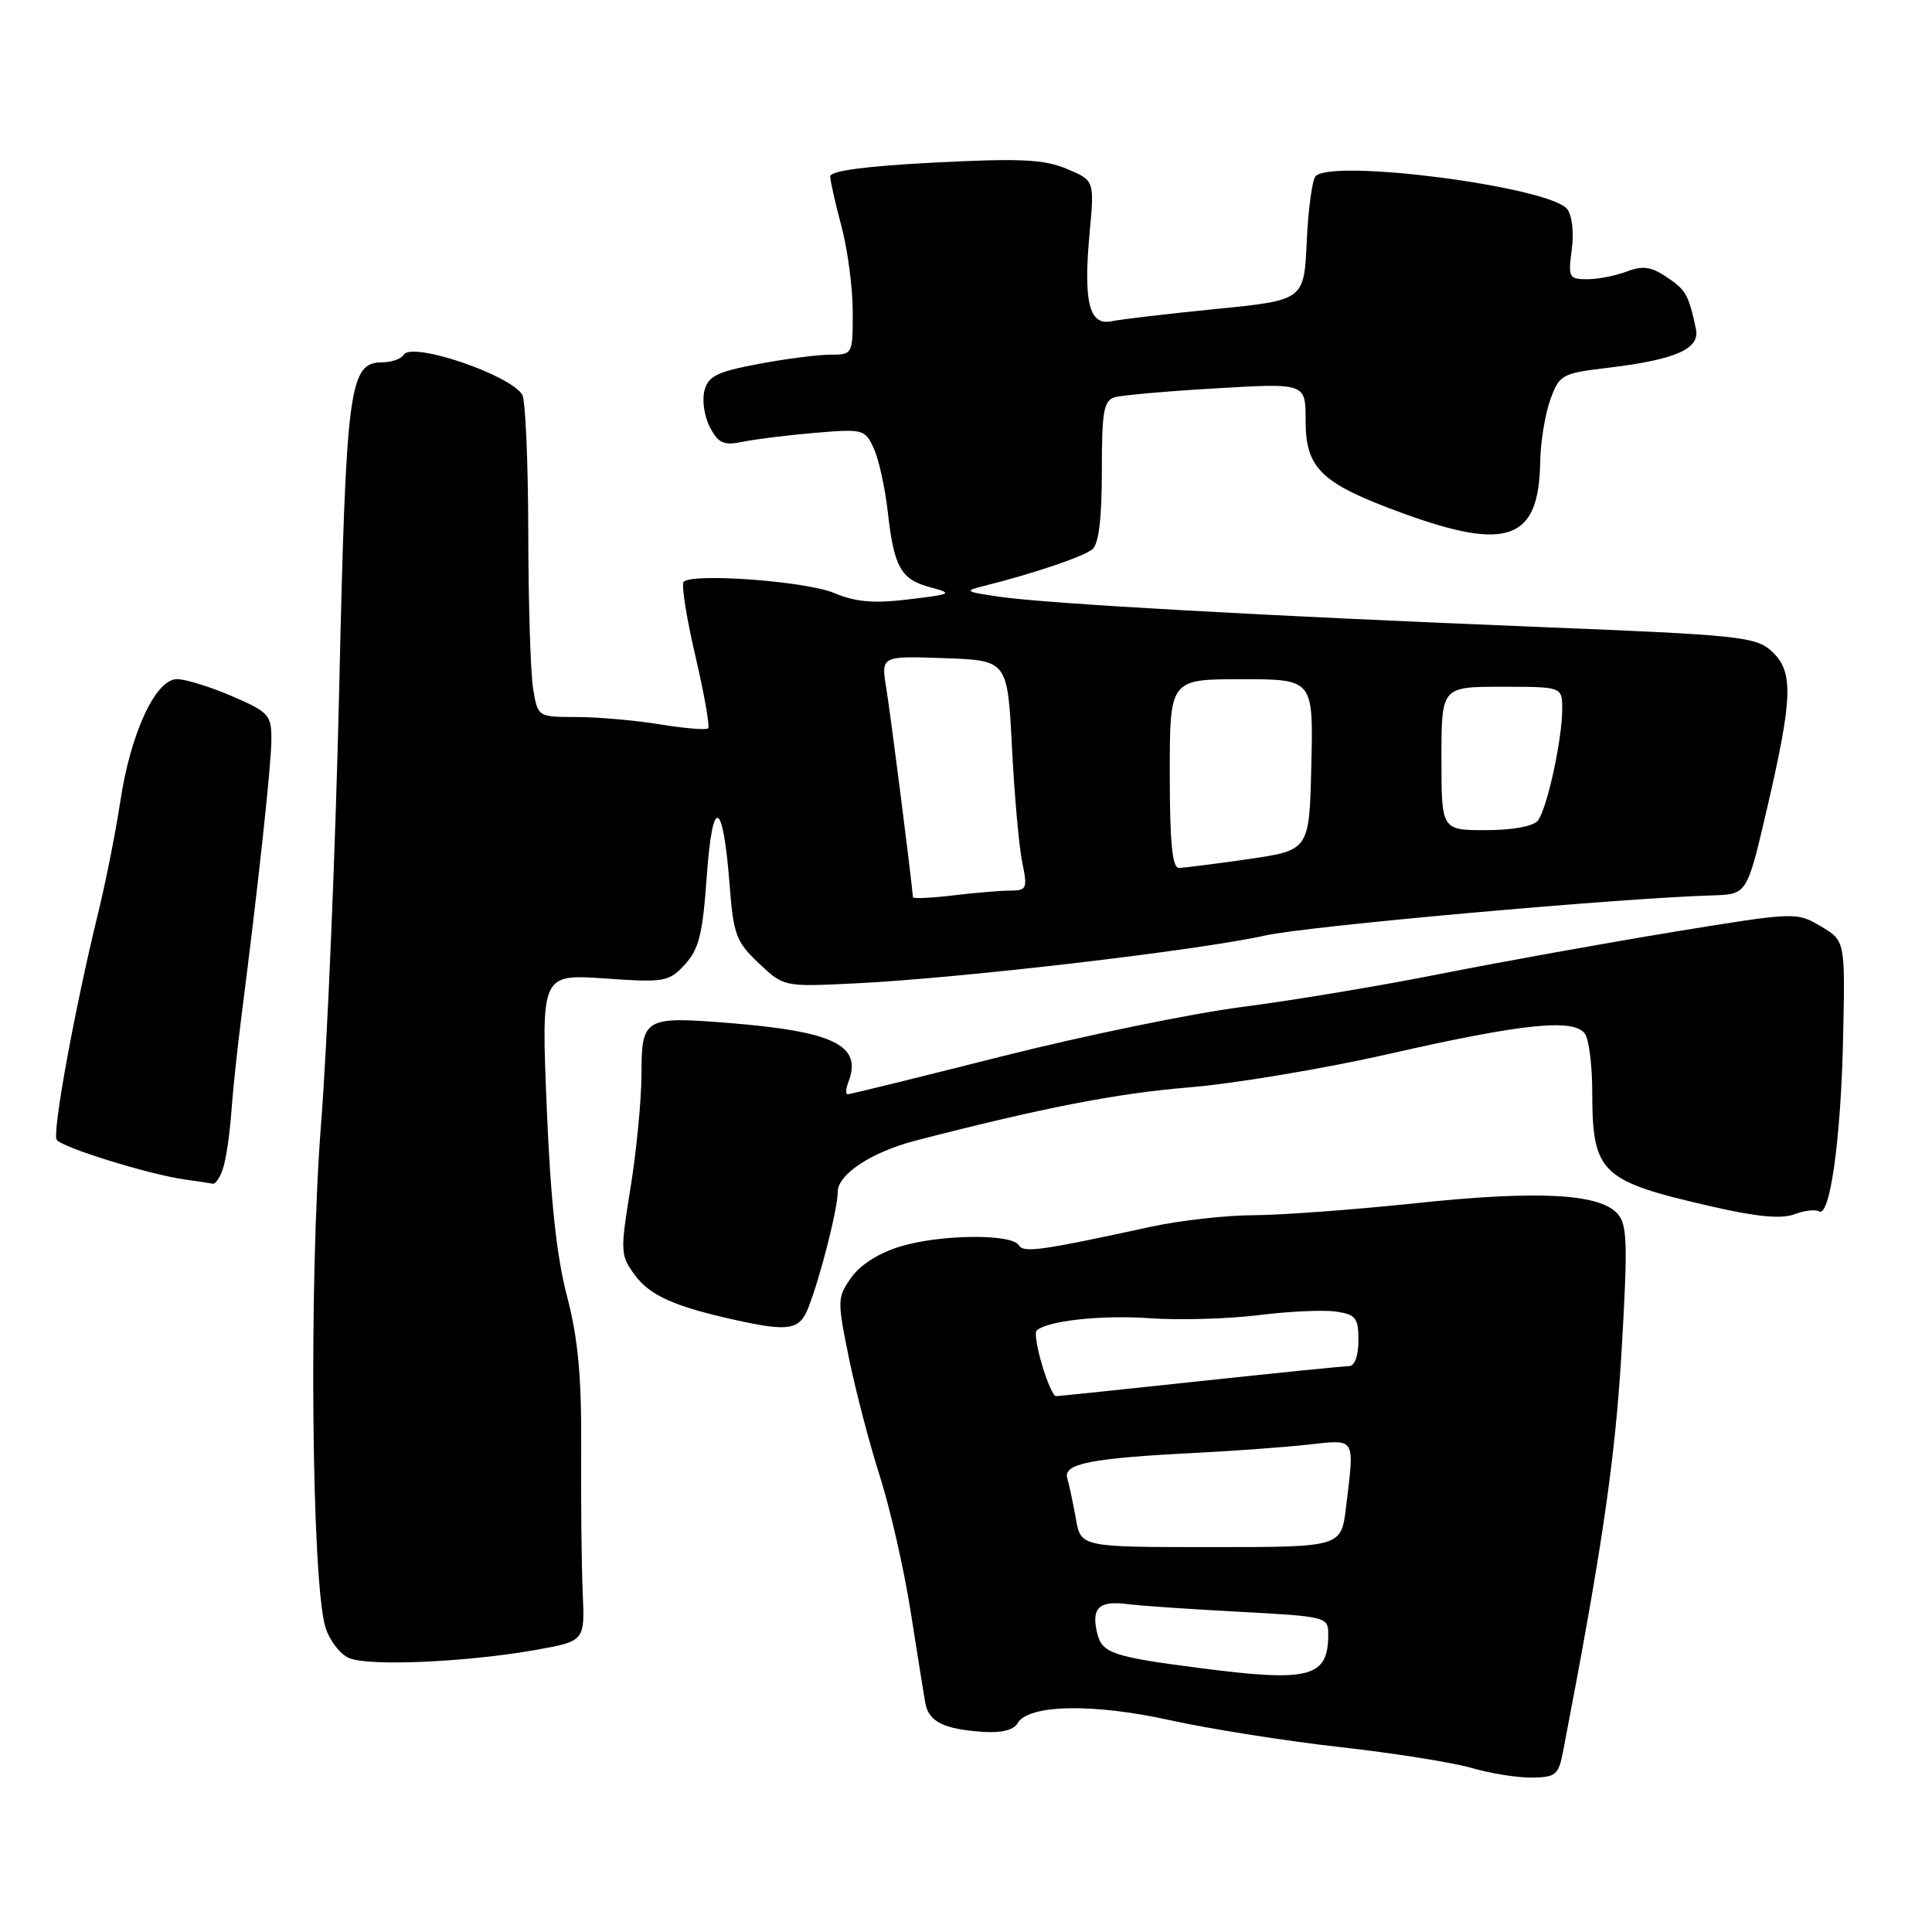 <?xml version="1.0" encoding="UTF-8" standalone="no"?>
<!DOCTYPE svg PUBLIC "-//W3C//DTD SVG 1.1//EN" "http://www.w3.org/Graphics/SVG/1.1/DTD/svg11.dtd" >
<svg xmlns="http://www.w3.org/2000/svg" xmlns:xlink="http://www.w3.org/1999/xlink" version="1.1" viewBox="0 0 256 256">
 <g >
 <path fill="currentColor"
d=" M 207.13 232.00 C 212.34 204.91 214.02 193.35 214.87 179.00 C 215.70 164.73 215.63 162.27 214.32 160.81 C 211.92 158.15 203.74 157.72 187.62 159.43 C 179.44 160.29 169.76 161.01 166.12 161.02 C 162.48 161.03 156.35 161.72 152.50 162.55 C 137.83 165.74 135.64 166.04 135.00 165.00 C 134.06 163.47 124.79 163.55 119.45 165.12 C 116.53 165.98 114.05 167.53 112.82 169.25 C 110.94 171.90 110.92 172.27 112.48 179.91 C 113.37 184.27 115.22 191.36 116.60 195.66 C 117.97 199.97 119.80 208.00 120.66 213.50 C 121.52 219.00 122.40 224.46 122.60 225.64 C 123.05 228.13 125.03 229.13 130.27 229.48 C 132.68 229.65 134.33 229.23 134.83 228.35 C 136.22 225.85 144.81 225.67 155.00 227.93 C 160.22 229.08 170.35 230.69 177.50 231.49 C 184.65 232.29 192.51 233.54 194.98 234.26 C 197.44 234.98 201.03 235.56 202.96 235.54 C 206.16 235.50 206.52 235.20 207.13 232.00 Z  M 71.00 218.62 C 77.50 217.46 77.50 217.46 77.21 210.98 C 77.06 207.42 76.96 198.81 77.01 191.86 C 77.06 182.30 76.60 177.38 75.12 171.71 C 73.75 166.47 72.94 158.91 72.44 146.64 C 71.72 129.08 71.72 129.08 80.11 129.65 C 88.07 130.20 88.61 130.11 90.75 127.80 C 92.61 125.79 93.11 123.78 93.65 116.09 C 94.42 105.34 95.80 105.88 96.68 117.27 C 97.18 123.82 97.54 124.80 100.54 127.63 C 103.85 130.76 103.85 130.76 113.17 130.31 C 126.96 129.66 158.73 125.95 167.69 123.95 C 173.27 122.71 214.49 119.01 227.00 118.64 C 231.50 118.50 231.50 118.50 234.17 107.00 C 237.57 92.34 237.67 88.96 234.75 86.29 C 232.66 84.37 230.52 84.14 204.00 83.08 C 167.97 81.63 138.95 80.01 132.50 79.08 C 127.79 78.40 127.67 78.31 130.50 77.61 C 136.96 75.99 143.56 73.76 144.75 72.78 C 145.59 72.09 146.00 68.68 146.00 62.44 C 146.00 54.44 146.24 53.06 147.75 52.63 C 148.71 52.36 154.79 51.82 161.25 51.45 C 173.00 50.76 173.00 50.76 173.00 55.71 C 173.00 62.10 175.04 64.06 185.85 68.00 C 199.76 73.08 203.91 71.55 204.08 61.29 C 204.12 58.65 204.72 54.92 205.41 53.00 C 206.63 49.63 206.92 49.47 213.09 48.73 C 222.04 47.66 225.29 46.22 224.72 43.59 C 223.74 39.04 223.41 38.44 220.87 36.73 C 218.79 35.33 217.68 35.17 215.56 35.98 C 214.08 36.54 211.71 37.00 210.30 37.00 C 207.89 37.00 207.77 36.76 208.27 33.05 C 208.57 30.77 208.31 28.51 207.65 27.69 C 205.25 24.75 176.66 21.01 174.33 23.34 C 173.88 23.79 173.35 27.67 173.15 31.97 C 172.80 39.78 172.80 39.78 161.15 40.94 C 154.74 41.58 148.50 42.31 147.27 42.57 C 144.32 43.18 143.53 39.99 144.38 30.85 C 145.02 23.91 145.02 23.91 141.34 22.37 C 138.32 21.11 135.19 20.96 123.83 21.54 C 114.69 22.01 110.00 22.64 110.01 23.38 C 110.02 24.00 110.69 26.98 111.50 30.00 C 112.31 33.02 112.98 38.09 112.99 41.25 C 113.00 46.99 112.99 47.00 109.97 47.00 C 108.31 47.00 104.02 47.56 100.43 48.24 C 94.94 49.28 93.83 49.84 93.33 51.81 C 93.01 53.10 93.35 55.28 94.09 56.66 C 95.21 58.76 95.91 59.06 98.46 58.53 C 100.13 58.19 104.44 57.65 108.04 57.35 C 114.38 56.82 114.63 56.88 115.79 59.44 C 116.45 60.89 117.28 64.65 117.63 67.79 C 118.46 75.18 119.35 76.77 123.27 77.82 C 126.32 78.64 126.16 78.73 120.41 79.42 C 115.78 79.98 113.40 79.78 110.51 78.57 C 106.80 77.02 91.79 75.90 90.59 77.09 C 90.26 77.41 90.95 81.82 92.13 86.87 C 93.31 91.92 94.07 96.26 93.83 96.51 C 93.58 96.75 90.70 96.52 87.44 95.98 C 84.17 95.45 79.20 95.01 76.38 95.01 C 71.26 95.00 71.26 95.00 70.64 91.25 C 70.30 89.19 70.01 79.85 70.00 70.50 C 69.98 61.15 69.62 52.95 69.20 52.29 C 67.50 49.61 54.58 45.25 53.50 47.00 C 53.16 47.55 51.90 48.00 50.69 48.01 C 46.25 48.02 45.86 50.99 44.94 91.50 C 44.46 112.40 43.38 138.26 42.54 148.96 C 40.92 169.53 41.27 209.49 43.12 215.61 C 43.64 217.32 45.03 219.16 46.22 219.69 C 48.76 220.82 61.76 220.26 71.00 218.62 Z  M 107.12 173.25 C 108.73 169.11 111.00 160.16 111.00 157.94 C 111.00 155.60 115.49 152.65 121.34 151.13 C 138.14 146.79 147.97 144.87 157.50 144.09 C 163.55 143.59 175.47 141.60 184.00 139.66 C 201.93 135.58 208.69 134.90 210.05 137.04 C 210.56 137.85 210.98 141.29 210.98 144.70 C 211.01 155.51 212.04 156.49 226.92 159.89 C 232.78 161.24 236.07 161.54 237.75 160.90 C 239.08 160.40 240.55 160.22 241.01 160.51 C 242.47 161.41 243.93 150.98 244.22 137.58 C 244.50 124.65 244.50 124.65 241.26 122.74 C 238.03 120.83 237.91 120.84 221.76 123.48 C 212.81 124.95 198.97 127.44 191.00 129.02 C 183.03 130.61 171.10 132.59 164.50 133.44 C 157.90 134.29 143.58 137.24 132.68 139.99 C 121.78 142.75 112.62 145.00 112.32 145.00 C 112.03 145.00 112.07 144.26 112.42 143.36 C 114.28 138.50 110.54 136.67 96.46 135.54 C 85.39 134.66 85.00 134.89 85.00 142.36 C 84.99 145.74 84.34 152.49 83.55 157.37 C 82.17 165.91 82.19 166.34 84.15 168.99 C 86.14 171.68 89.43 173.14 97.50 174.92 C 104.57 176.48 105.96 176.23 107.12 173.25 Z  M 29.57 154.77 C 29.96 153.54 30.44 150.28 30.64 147.52 C 30.83 144.76 31.43 139.12 31.95 135.00 C 34.23 117.26 35.96 101.25 35.96 98.00 C 35.97 94.73 35.62 94.35 30.73 92.24 C 27.85 91.00 24.58 89.99 23.45 89.99 C 20.60 90.00 17.29 97.16 15.93 106.26 C 15.33 110.24 14.01 116.88 13.00 121.00 C 9.92 133.55 6.91 150.04 7.51 151.02 C 8.14 152.03 19.75 155.63 24.50 156.29 C 26.15 156.51 27.81 156.77 28.18 156.85 C 28.56 156.93 29.18 156.00 29.57 154.77 Z  M 159.00 221.03 C 147.54 219.55 146.05 219.05 145.41 216.51 C 144.56 213.11 145.56 212.07 149.27 212.54 C 151.05 212.77 157.79 213.23 164.25 213.57 C 175.69 214.18 176.00 214.26 176.00 216.52 C 176.00 222.28 173.61 222.92 159.00 221.03 Z  M 142.56 201.25 C 142.19 199.19 141.68 196.77 141.42 195.87 C 140.85 193.94 144.56 193.21 158.50 192.51 C 163.45 192.26 170.09 191.77 173.25 191.43 C 179.75 190.72 179.49 190.29 178.35 199.75 C 177.72 205.00 177.72 205.00 160.47 205.00 C 143.22 205.00 143.22 205.00 142.56 201.25 Z  M 138.09 180.90 C 137.41 178.65 137.08 176.58 137.35 176.32 C 138.65 175.02 145.91 174.22 152.34 174.67 C 156.28 174.95 162.78 174.76 166.78 174.26 C 170.78 173.76 175.39 173.55 177.03 173.79 C 179.65 174.18 180.00 174.62 180.00 177.61 C 180.00 179.65 179.50 181.01 178.75 181.02 C 178.06 181.02 169.18 181.92 159.00 183.01 C 148.82 184.10 140.23 185.00 139.91 185.00 C 139.58 185.00 138.76 183.16 138.09 180.90 Z  M 120.97 118.89 C 120.76 116.28 117.98 94.44 117.44 91.21 C 116.73 86.91 116.73 86.91 125.12 87.21 C 133.50 87.50 133.50 87.50 134.09 99.00 C 134.41 105.33 135.02 112.19 135.45 114.25 C 136.17 117.74 136.06 118.00 133.86 118.01 C 132.56 118.01 129.14 118.30 126.25 118.65 C 123.36 118.99 120.99 119.10 120.97 118.89 Z  M 155.00 102.50 C 155.00 90.00 155.00 90.00 164.51 90.00 C 174.02 90.00 174.02 90.00 173.76 101.33 C 173.50 112.66 173.50 112.66 165.45 113.83 C 161.02 114.47 156.86 115.00 156.20 115.00 C 155.33 115.00 155.00 111.54 155.00 102.50 Z  M 191.00 100.50 C 191.00 91.00 191.00 91.00 199.00 91.00 C 207.00 91.00 207.00 91.00 207.00 93.95 C 207.00 98.02 204.98 107.23 203.76 108.75 C 203.16 109.49 200.38 110.00 196.88 110.00 C 191.00 110.00 191.00 110.00 191.00 100.50 Z "/>
</g>
</svg>